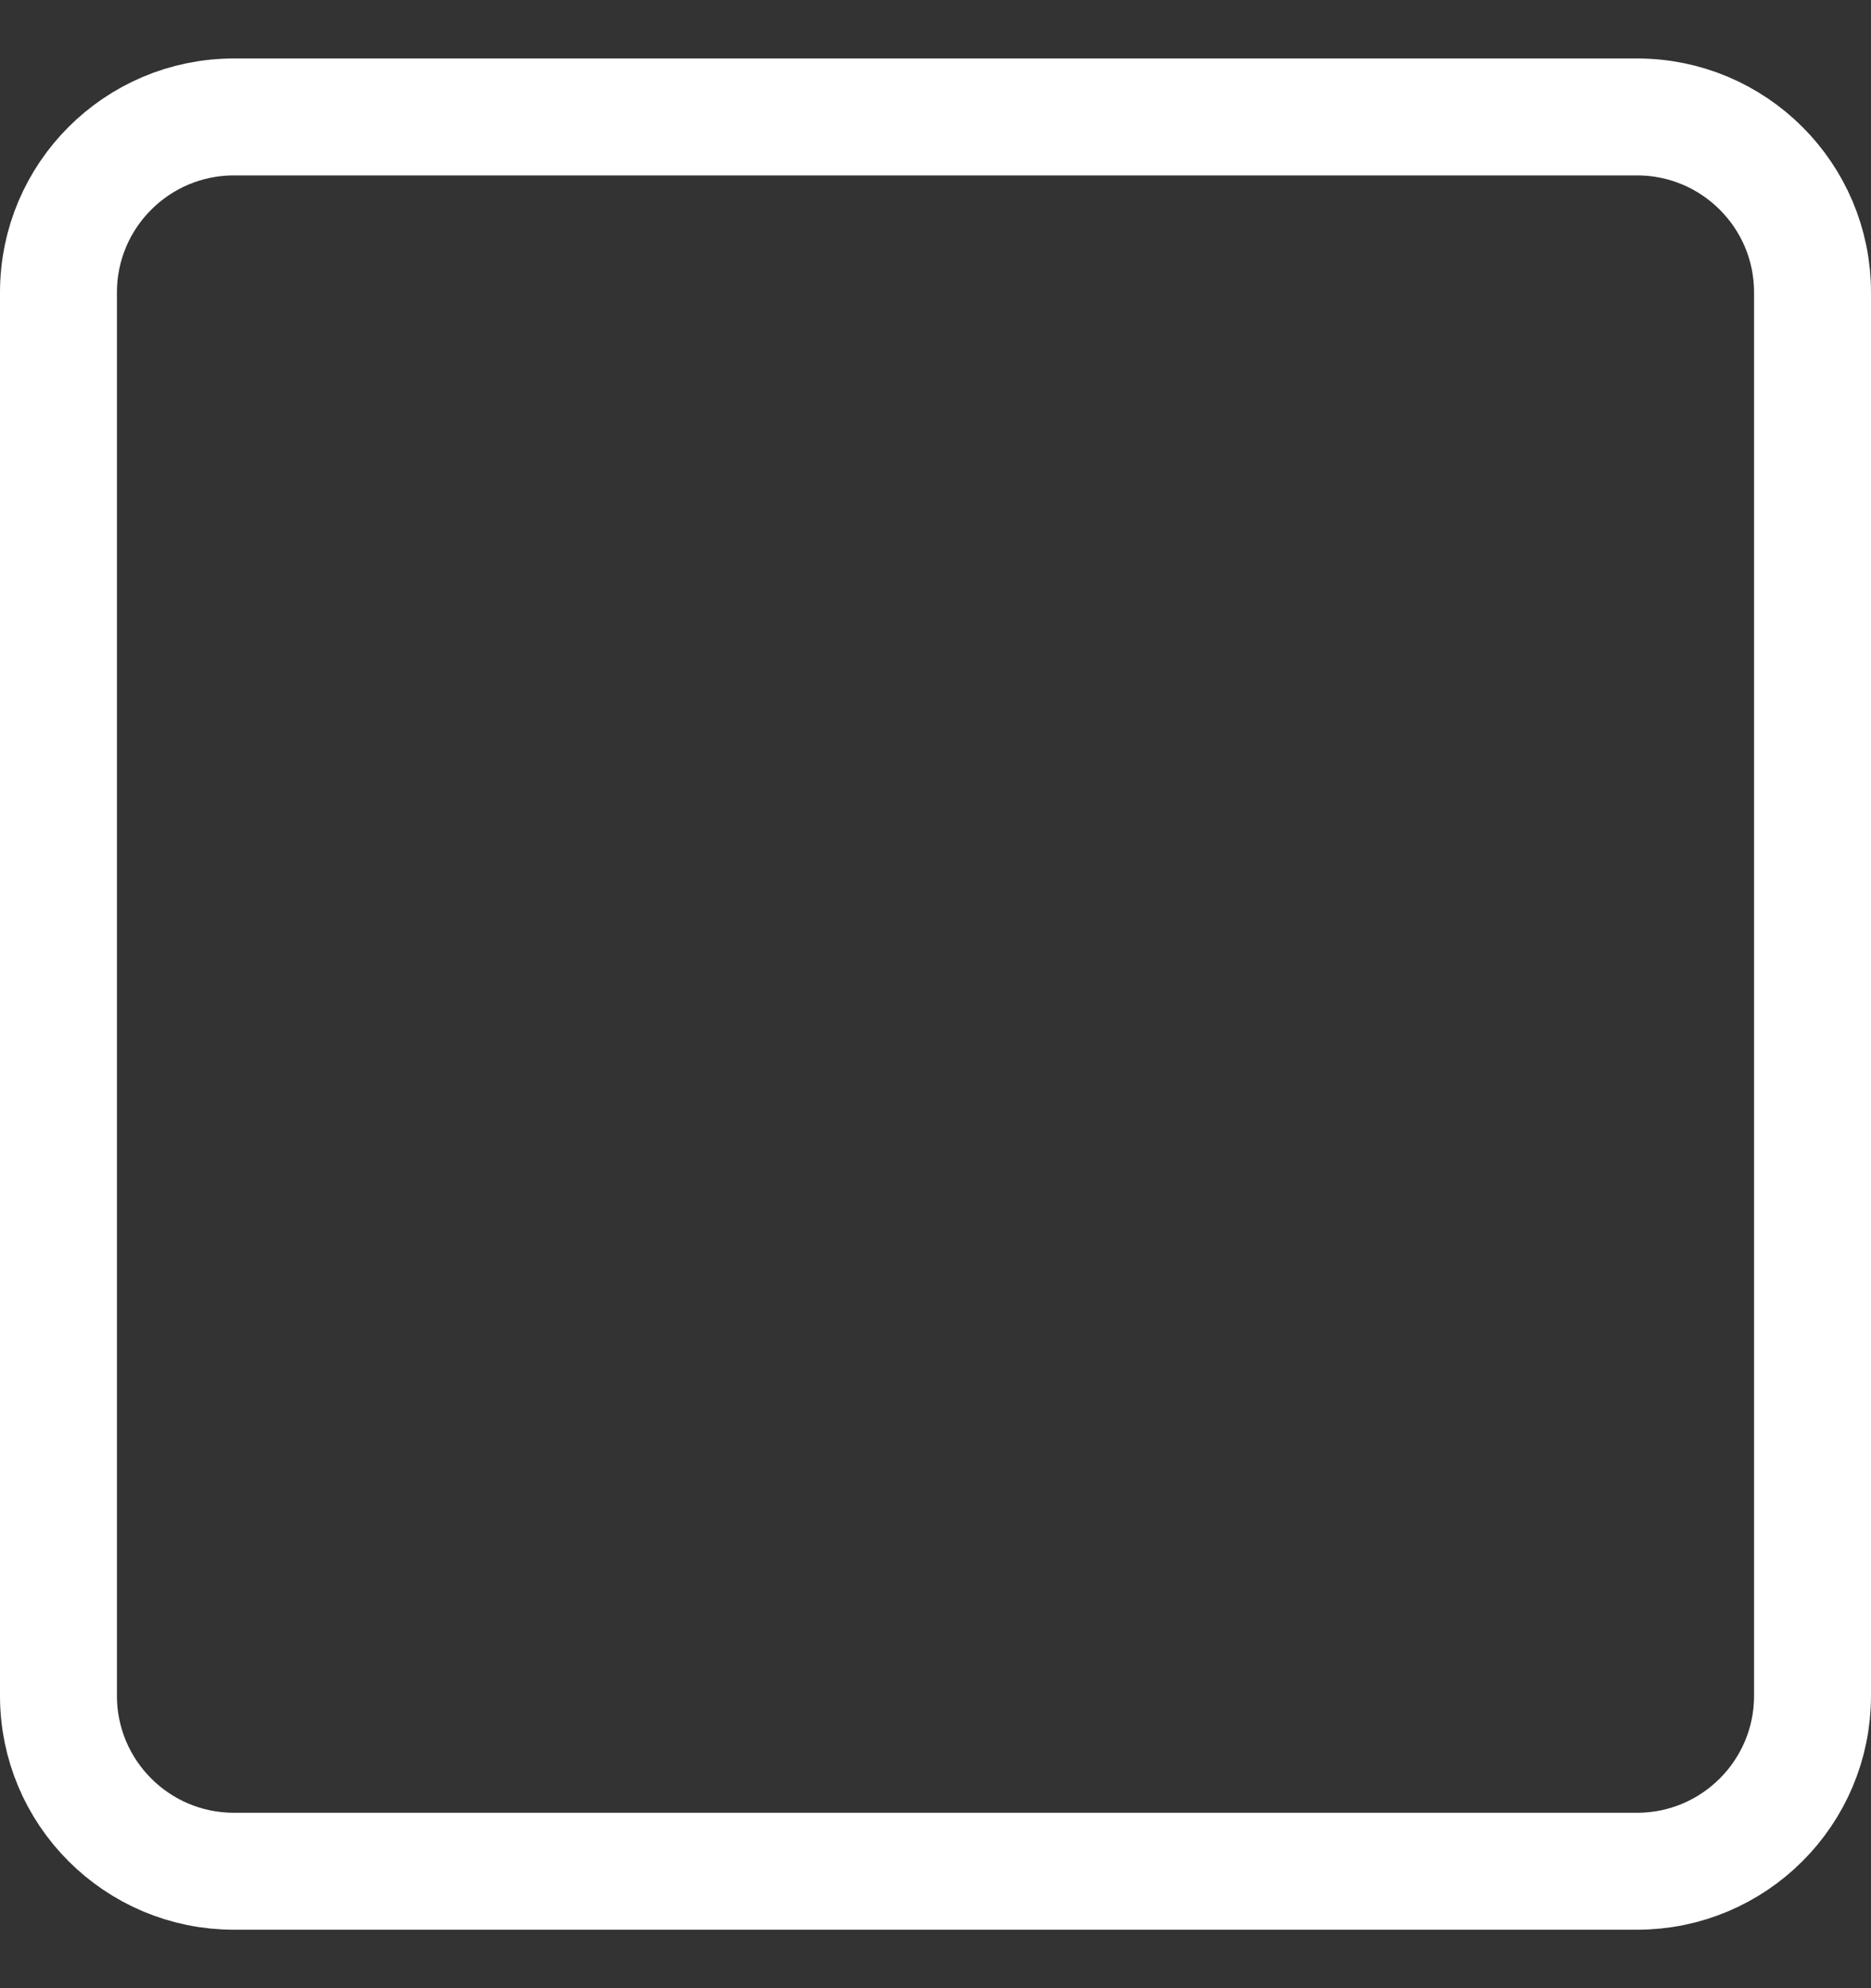 <svg width="16" height="17" viewBox="0 0 16 17" fill="none" xmlns="http://www.w3.org/2000/svg">
<rect x="0" y="0" width="16" height="17" fill="#333333" stroke="none"/>
<path d="M0.5 2.5C0.5 1.672 1.172 1 2 1H14C14.828 1 15.5 1.672 15.5 2.5V14.5C15.5 15.328 14.828 16 14 16H2C1.172 16 0.5 15.328 0.5 14.5V2.5Z" stroke="white"/>
</svg>
